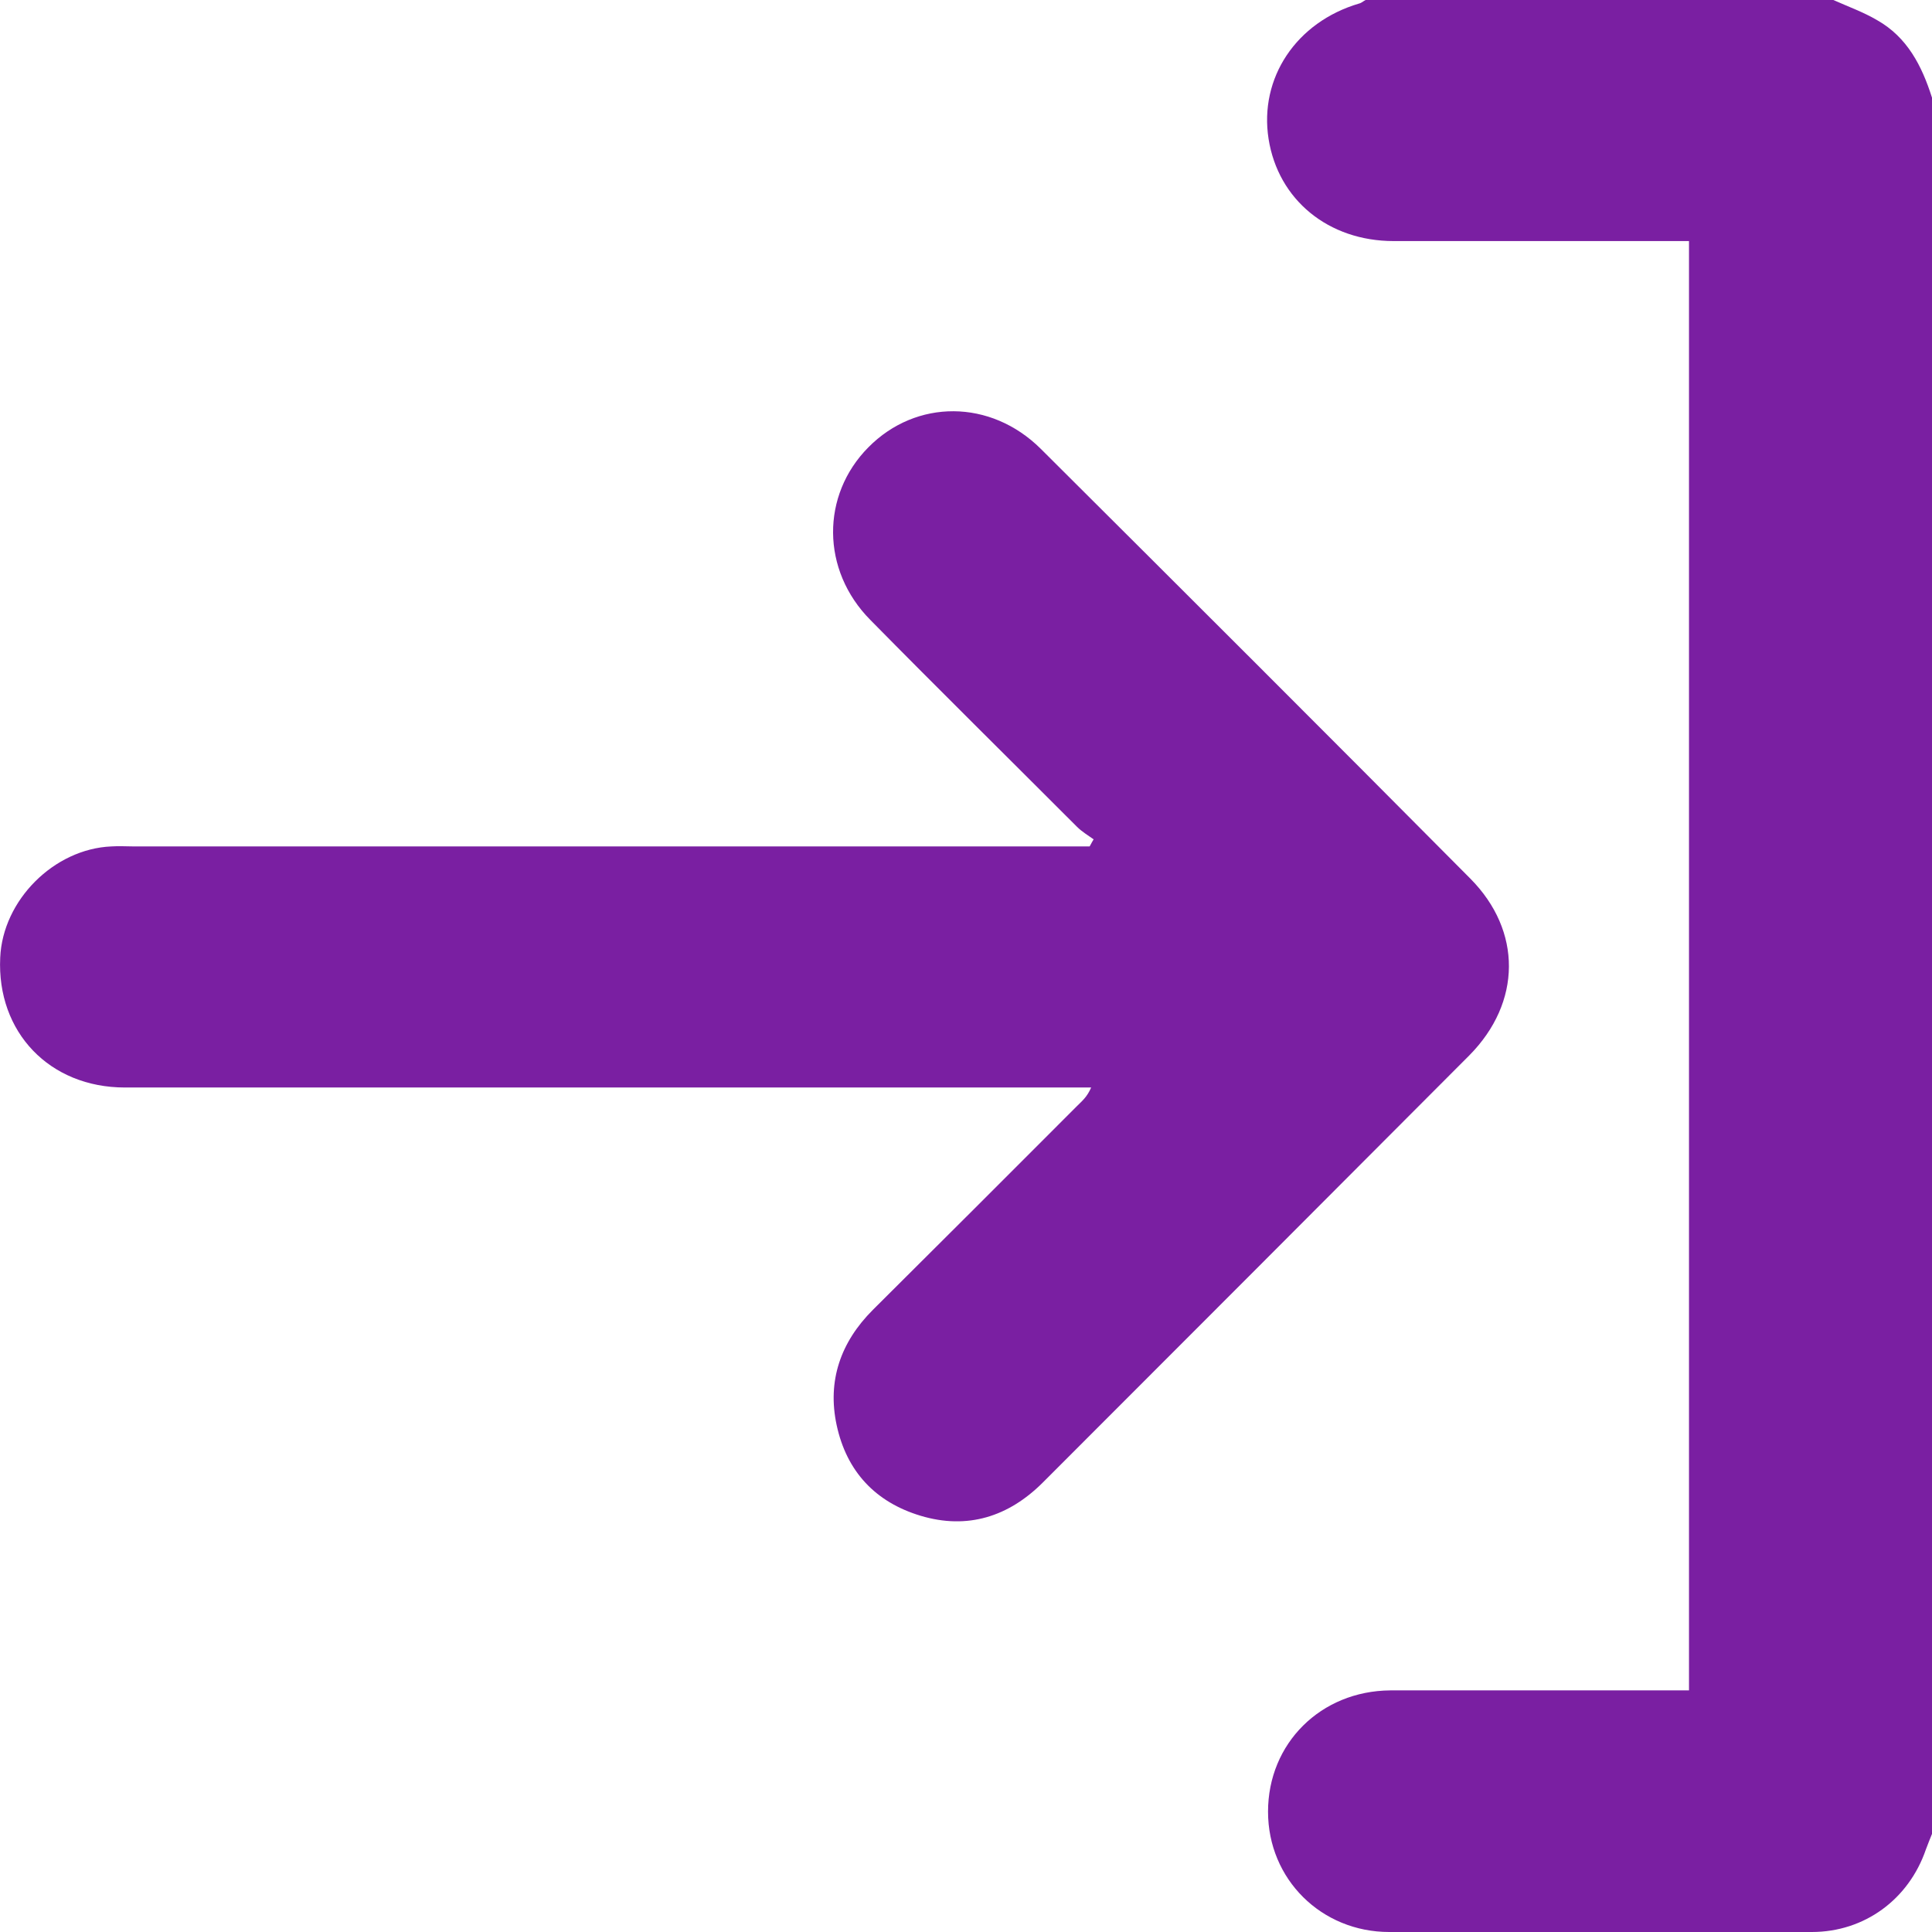 <svg width="18" height="18" viewBox="0 0 18 18" fill="none" xmlns="http://www.w3.org/2000/svg">
<path d="M18 17.086C17.981 17.133 17.962 17.18 17.943 17.231C17.784 17.695 17.372 18 16.88 18C15.568 18 14.255 18 12.943 18C12.311 18 11.814 17.508 11.814 16.879C11.814 16.242 12.306 15.754 12.953 15.749C13.815 15.749 14.672 15.749 15.535 15.749C15.6 15.749 15.661 15.749 15.736 15.749C15.736 11.248 15.736 6.756 15.736 2.246C15.675 2.246 15.614 2.246 15.549 2.246C14.696 2.246 13.838 2.246 12.985 2.246C12.376 2.246 11.908 1.861 11.819 1.294C11.73 0.727 12.076 0.206 12.662 0.033C12.685 0.028 12.704 0.009 12.723 -4.61286e-07C14.176 -3.34289e-07 15.628 -2.07292e-07 17.081 -8.02948e-08C17.217 0.061 17.362 0.113 17.489 0.188C17.77 0.347 17.906 0.614 18 0.91C18 6.302 18 11.694 18 17.086Z" fill="#7A1FA2"/>
<path d="M10.189 7.82C10.138 7.783 10.081 7.75 10.034 7.703C9.393 7.061 8.746 6.423 8.109 5.776C7.649 5.312 7.649 4.613 8.09 4.168C8.535 3.717 9.229 3.717 9.697 4.182C11.033 5.513 12.368 6.845 13.699 8.186C14.182 8.673 14.177 9.339 13.69 9.832C12.368 11.159 11.042 12.485 9.716 13.812C9.397 14.131 9.013 14.253 8.577 14.122C8.155 13.995 7.888 13.709 7.795 13.278C7.706 12.865 7.832 12.504 8.132 12.204C8.769 11.571 9.402 10.938 10.034 10.305C10.081 10.258 10.128 10.221 10.166 10.132C10.1 10.132 10.034 10.132 9.969 10.132C7.035 10.132 4.102 10.132 1.164 10.132C0.461 10.132 -0.031 9.616 0.002 8.922C0.025 8.387 0.503 7.909 1.037 7.886C1.108 7.881 1.178 7.886 1.248 7.886C4.154 7.886 7.059 7.886 9.964 7.886C10.025 7.886 10.091 7.886 10.152 7.886C10.17 7.853 10.18 7.834 10.189 7.82Z" fill="#7A1FA2"/>
</svg>
